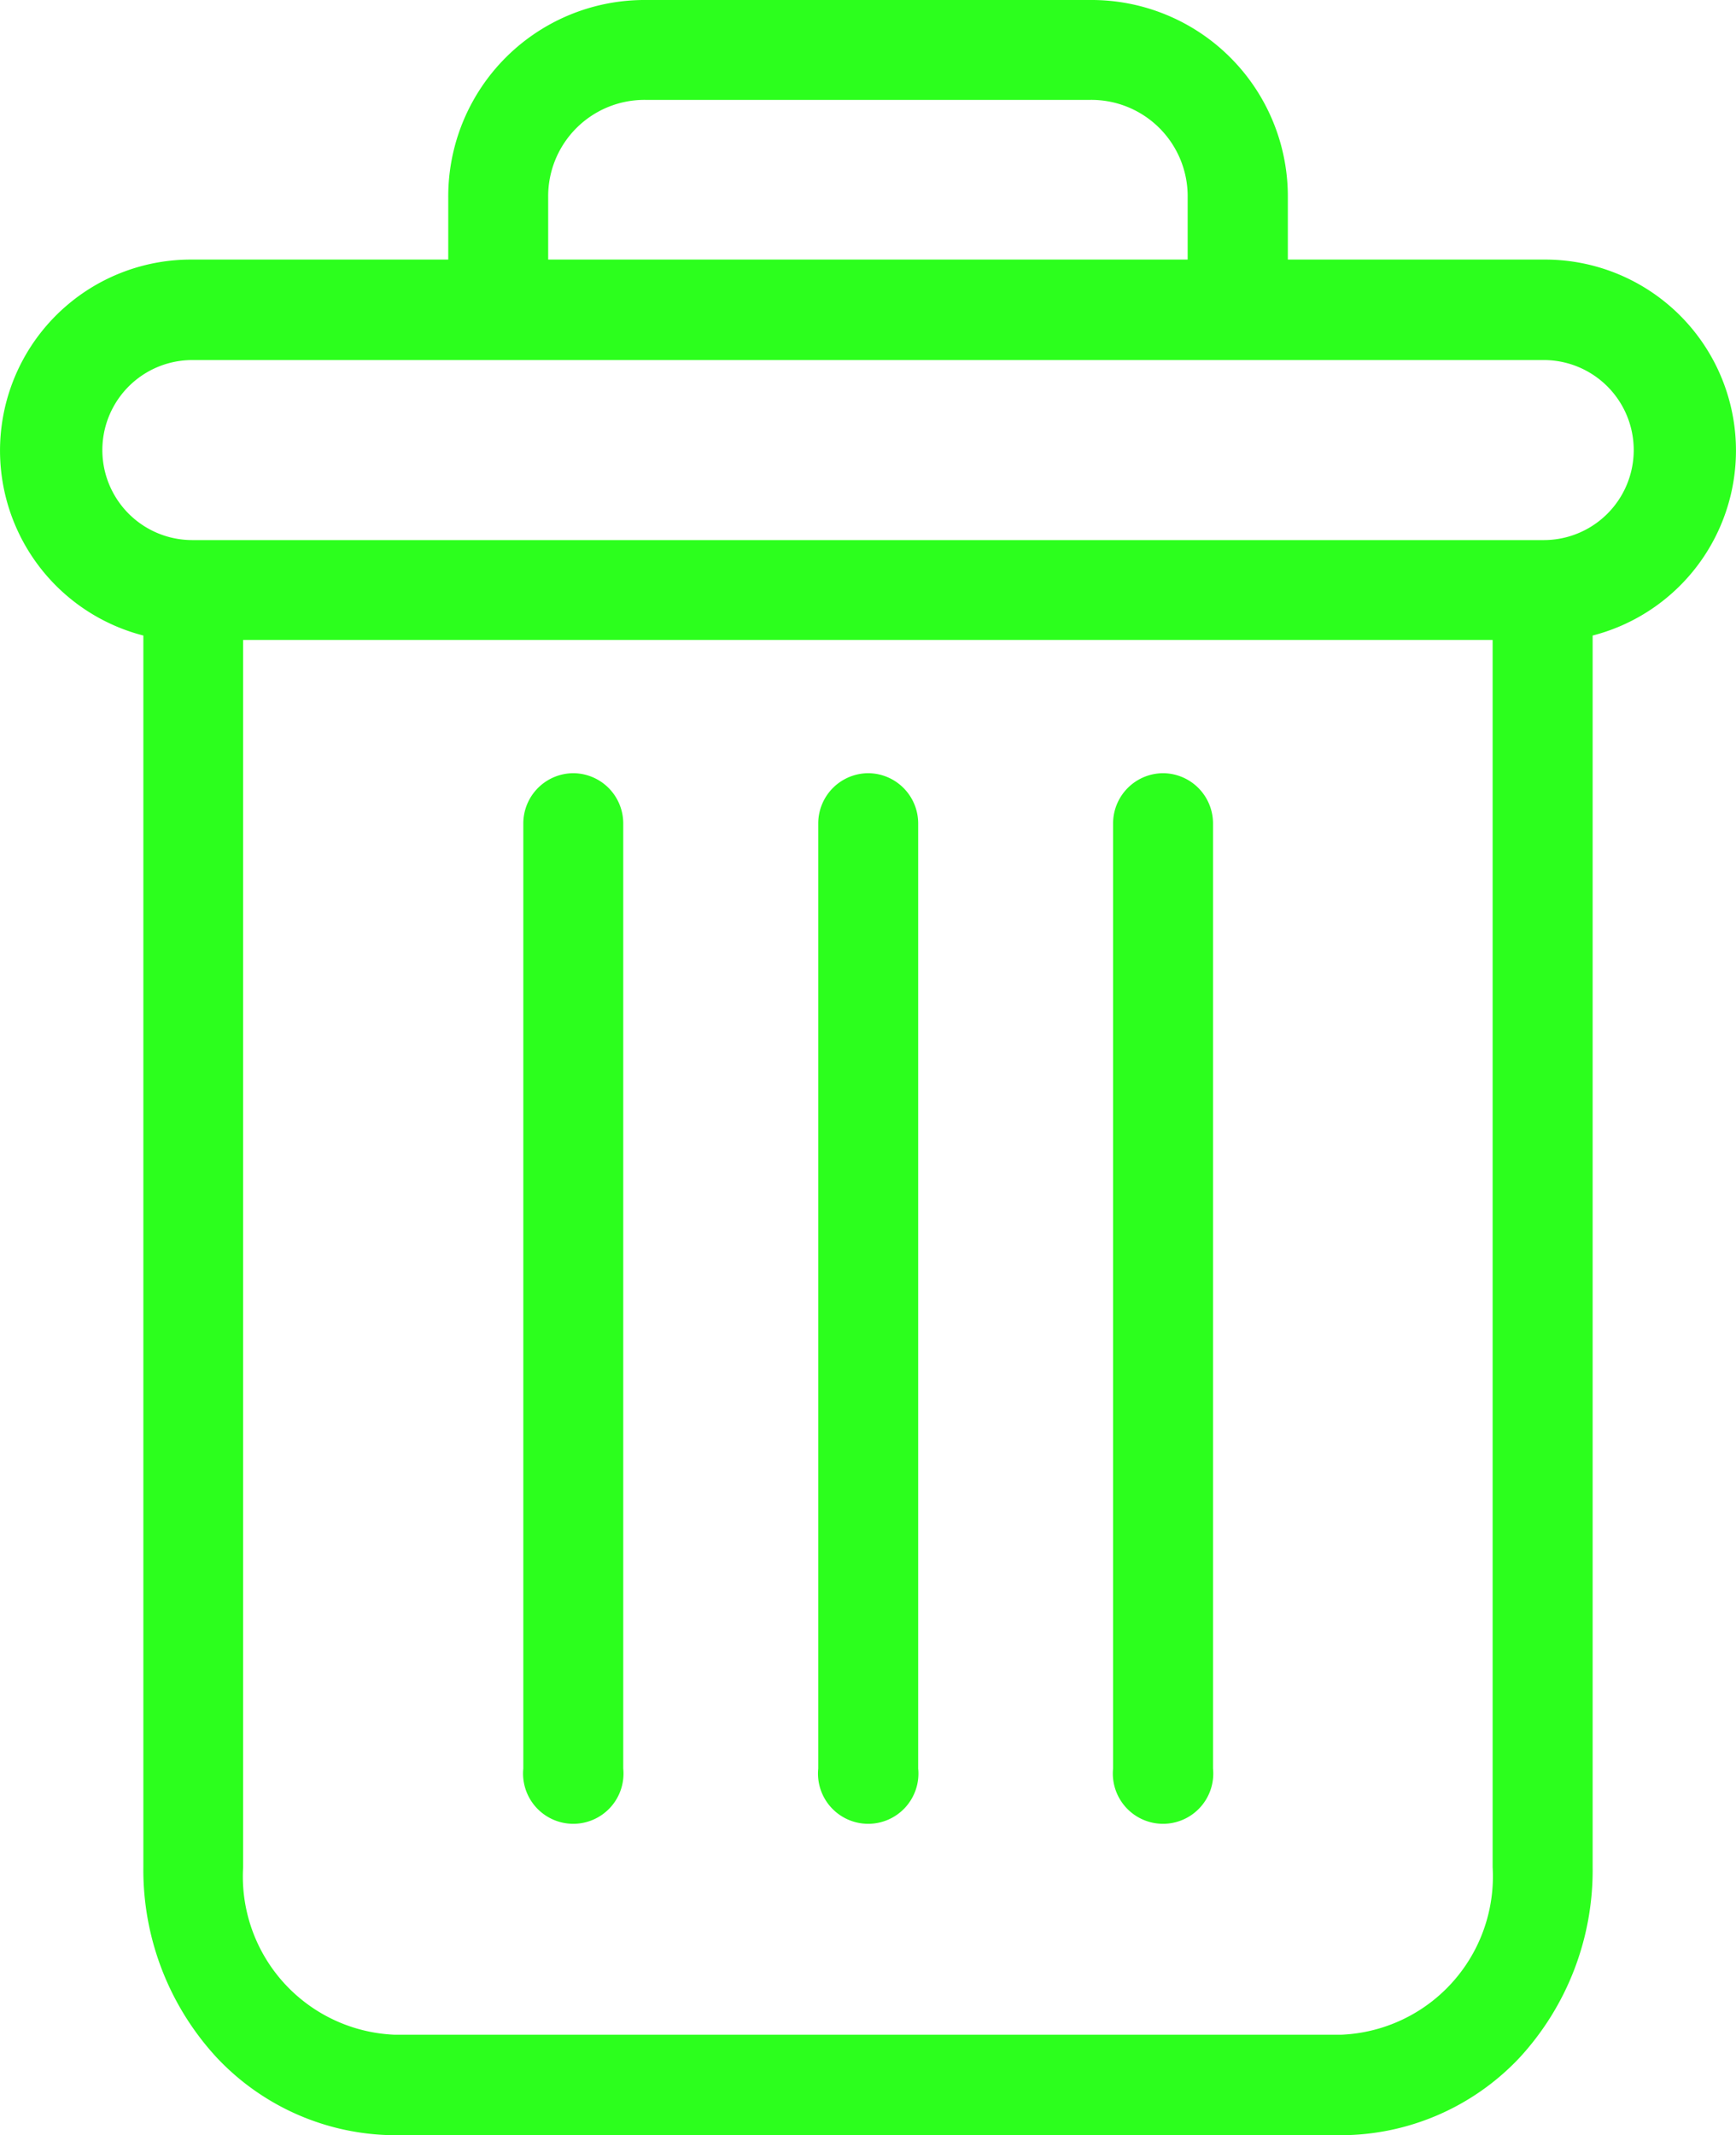 <svg xmlns="http://www.w3.org/2000/svg" width="20.743" height="25.5" viewBox="0 0 20.743 25.5">
  <g id="trash" transform="translate(0.02 0)">
    <path id="Path_19" data-name="Path 19" d="M223,154.7a.6.6,0,0,0-.6.6v11.287a.6.6,0,1,0,1.194,0V155.3a.6.6,0,0,0-.594-.6Zm0,0" transform="translate(-209.12 -145.466)" fill="#2cff1d"/>
    <path id="Path_20" data-name="Path 20" d="M105,154.7a.6.6,0,0,0-.6.6v11.287a.6.6,0,1,0,1.194,0V155.3a.6.6,0,0,0-.594-.6Zm0,0" transform="translate(-98.167 -145.466)" fill="#2cff1d"/>
    <path id="Path_21" data-name="Path 21" d="M1.693,7.59V22.3a3.3,3.3,0,0,0,.876,2.272A2.941,2.941,0,0,0,4.7,25.5H16a2.94,2.94,0,0,0,2.134-.923,3.3,3.3,0,0,0,.876-2.272V7.59a2.281,2.281,0,0,0-.584-4.49H15.368V2.357A2.346,2.346,0,0,0,13,0H7.7A2.346,2.346,0,0,0,5.336,2.357V3.1H2.278a2.281,2.281,0,0,0-.585,4.49ZM16,24.3H4.7a1.891,1.891,0,0,1-1.815-2V7.643h14.93V22.3A1.891,1.891,0,0,1,16,24.3ZM6.53,2.357A1.151,1.151,0,0,1,7.7,1.193H13a1.151,1.151,0,0,1,1.171,1.165V3.1H6.53ZM2.278,4.3H18.426a1.075,1.075,0,1,1,0,2.15H2.278a1.075,1.075,0,1,1,0-2.15Zm0,0" fill="#2cff1d"/>
    <path id="Path_22" data-name="Path 22" d="M164,154.7a.6.6,0,0,0-.6.6v11.287a.6.6,0,1,0,1.194,0V155.3a.6.6,0,0,0-.594-.6Zm0,0" transform="translate(-153.643 -145.466)" fill="#2cff1d"/>
  </g>
</svg>
